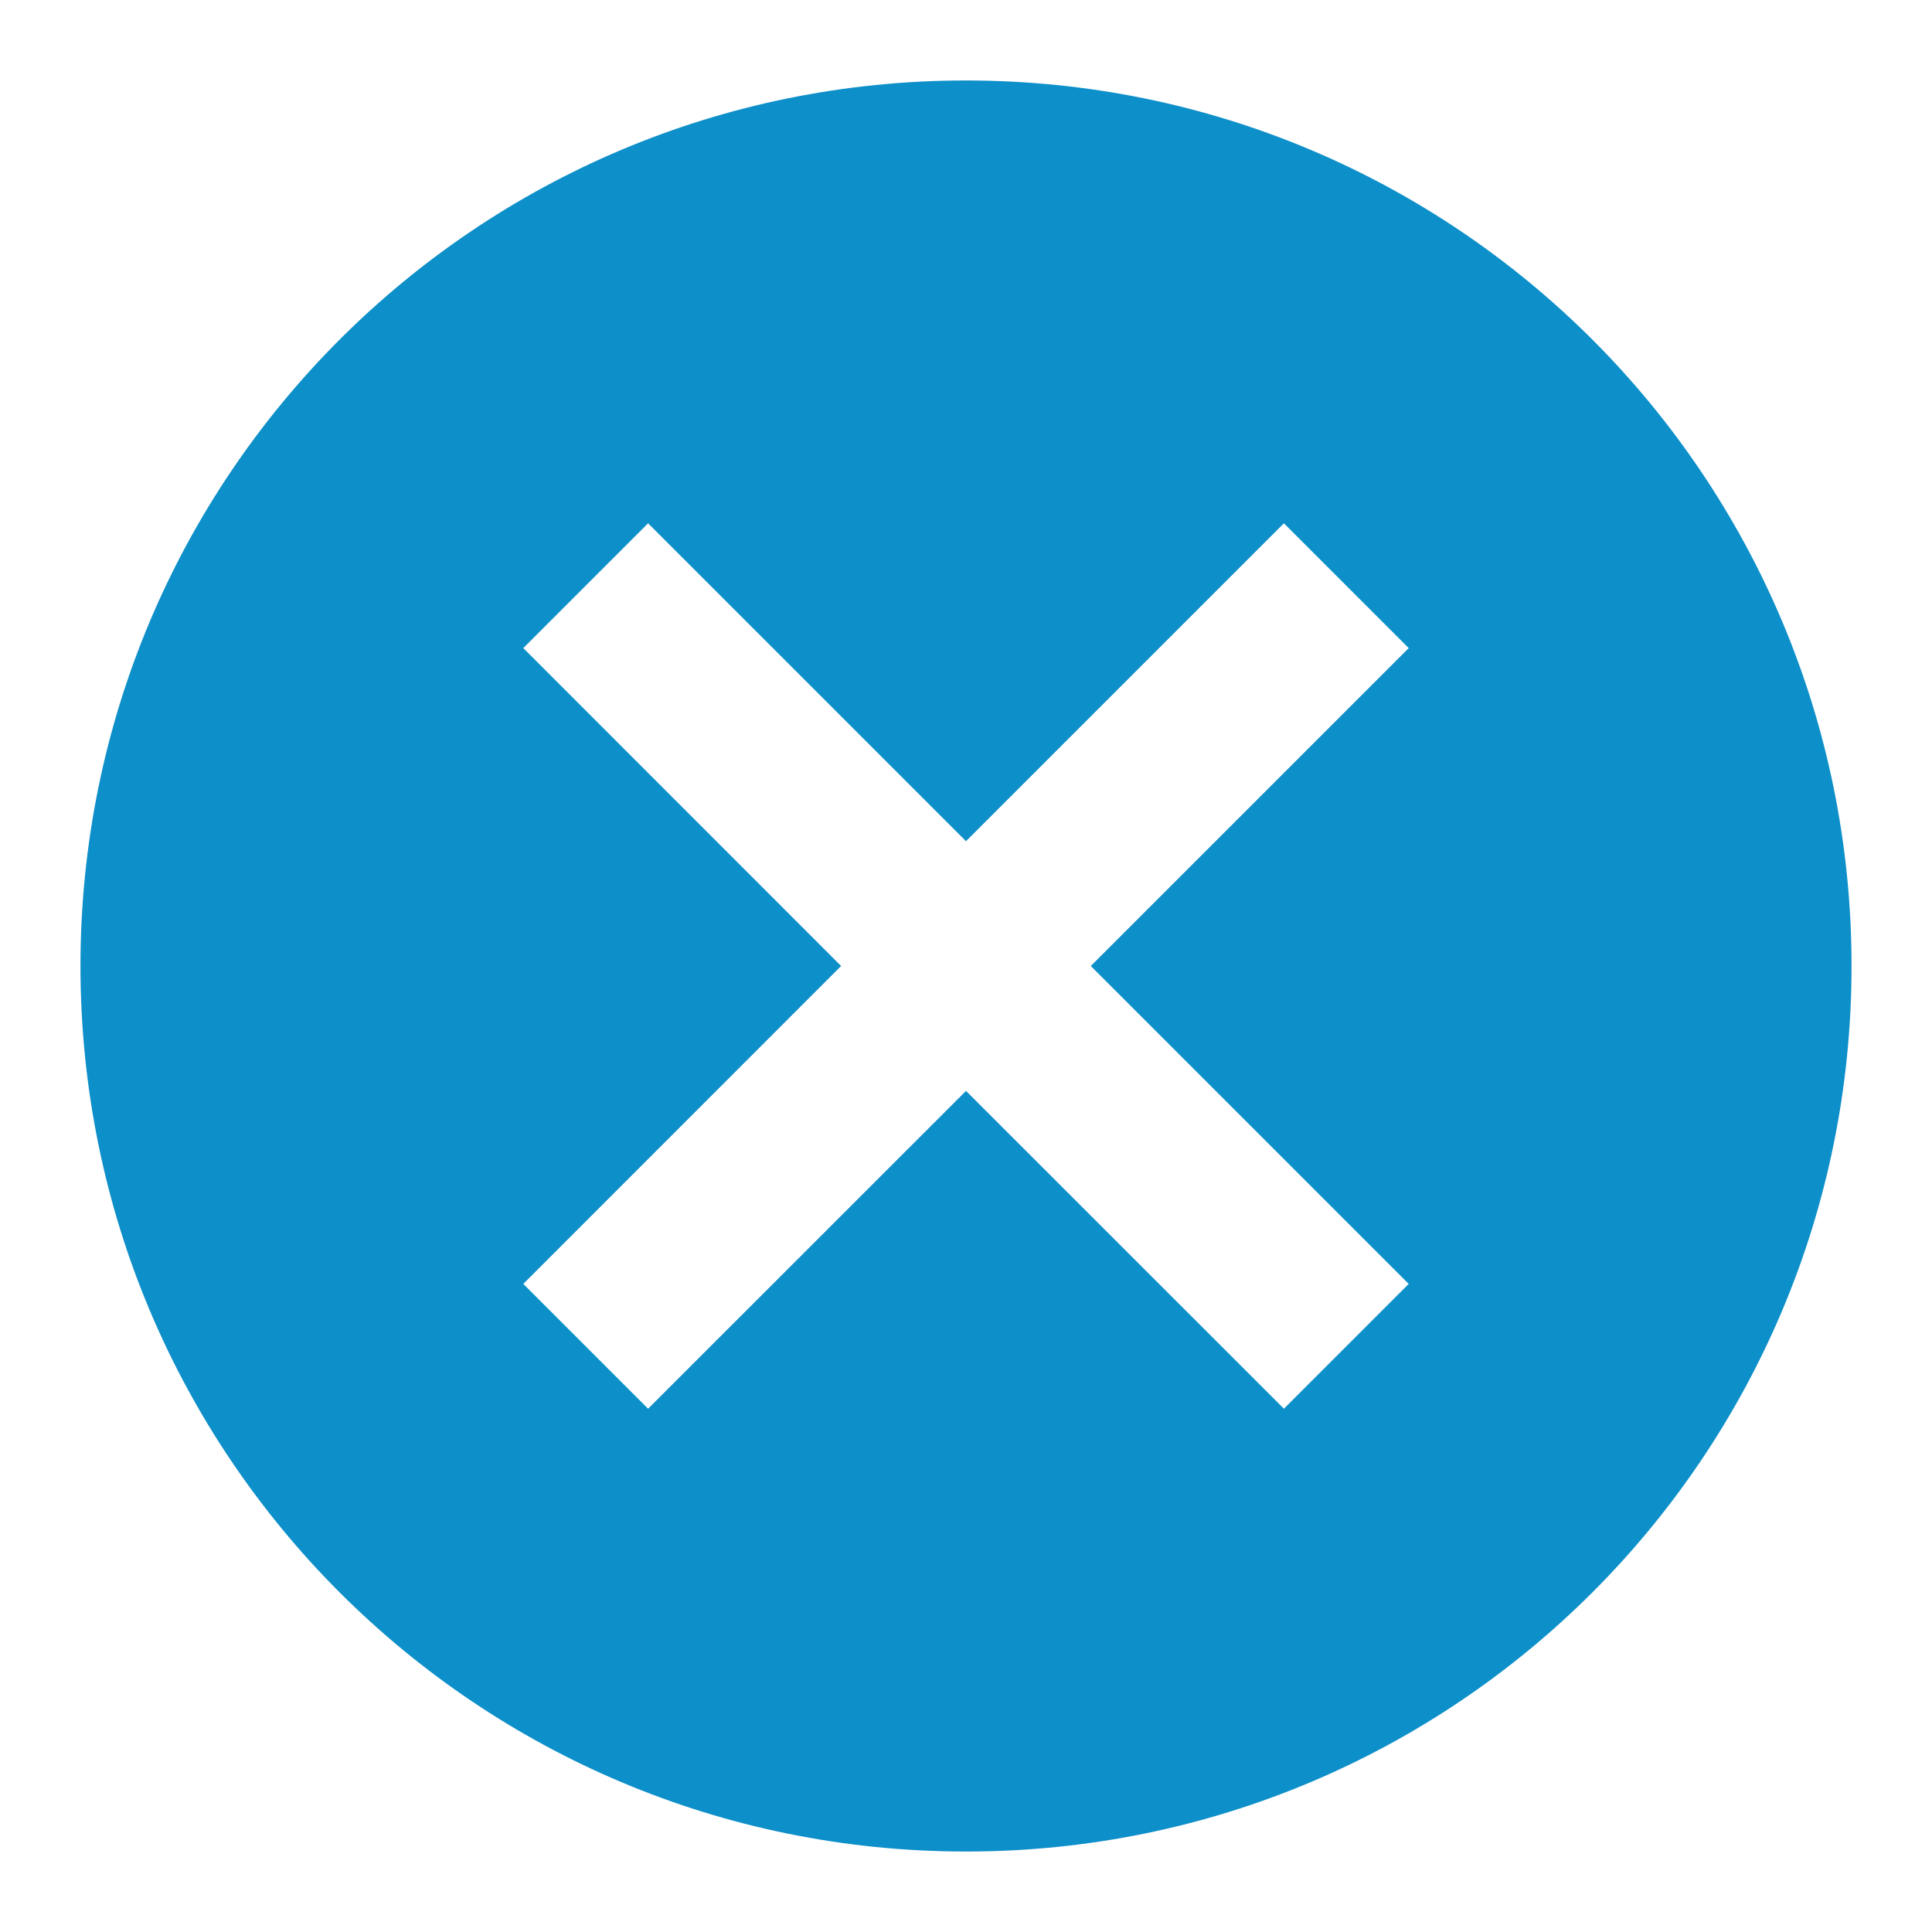 <svg width="20" height="20" viewBox="0 0 20 20" fill="none" xmlns="http://www.w3.org/2000/svg">
<path d="M10 0.833C4.931 0.833 0.833 4.931 0.833 10C0.833 15.069 4.931 19.167 10 19.167C15.069 19.167 19.167 15.069 19.167 10C19.167 4.931 15.069 0.833 10 0.833ZM14.583 13.291L13.291 14.583L10 11.293L6.709 14.583L5.417 13.291L8.707 10L5.417 6.709L6.709 5.417L10 8.708L13.291 5.417L14.583 6.709L11.292 10L14.583 13.291Z" fill="#0D8FC9"/>
</svg>

